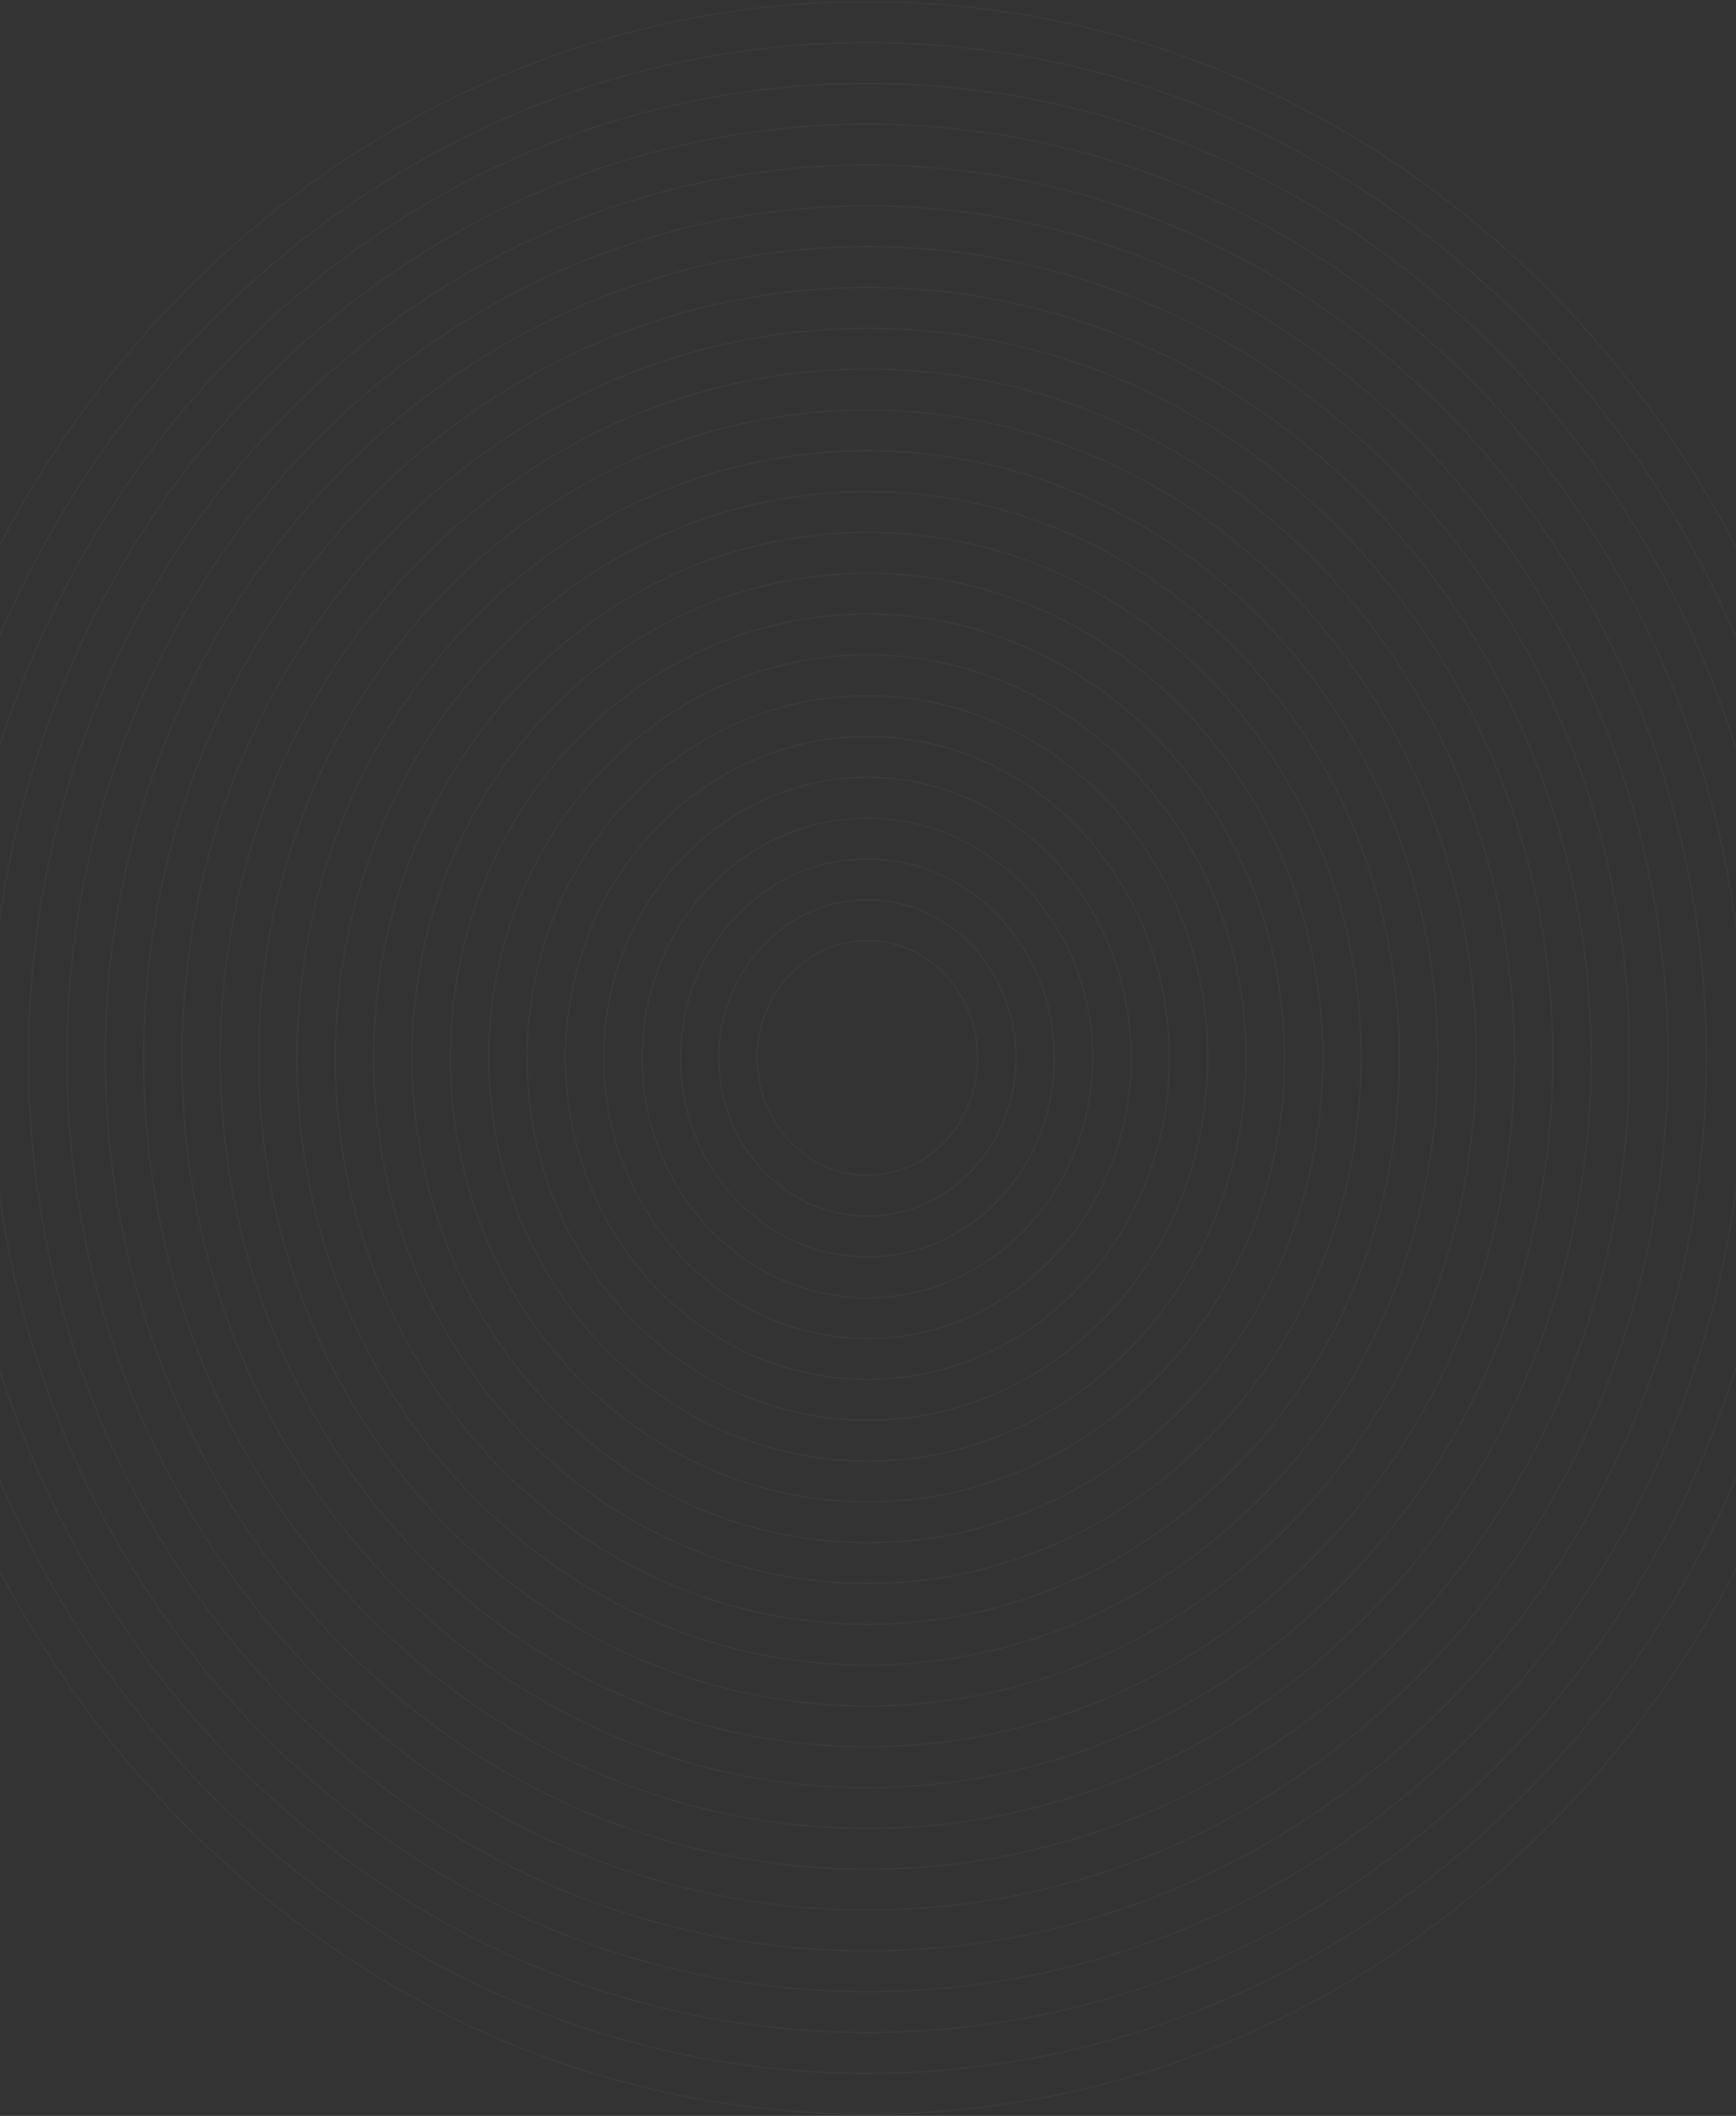 <svg width="1440" height="1755" viewBox="0 0 1440 1755" fill="none" xmlns="http://www.w3.org/2000/svg">
<rect x="0" y="0" width="1440" height="1755" fill="#333333" stroke="none"/>
<g opacity="0.04">
<path d="M719.502 1753.58C1174.07 1753.58 1542.57 1361.35 1542.57 877.511C1542.57 393.671 1174.07 1.442 719.502 1.442C264.932 1.442 -103.57 393.671 -103.57 877.511C-103.57 1361.35 264.932 1753.58 719.502 1753.58Z" stroke="white" stroke-miterlimit="10"/>
<path d="M719.499 1719.72C1156.5 1719.72 1510.76 1342.65 1510.76 877.511C1510.76 412.369 1156.5 35.298 719.499 35.298C282.496 35.298 -71.766 412.369 -71.766 877.511C-71.766 1342.65 282.496 1719.72 719.499 1719.72Z" stroke="white" stroke-miterlimit="10"/>
<path d="M719.503 1685.86C1138.94 1685.86 1478.95 1323.95 1478.95 877.51C1478.95 431.072 1138.94 69.162 719.503 69.162C300.071 69.162 -39.945 431.072 -39.945 877.51C-39.945 1323.95 300.071 1685.86 719.503 1685.86Z" stroke="white" stroke-miterlimit="10"/>
<path d="M719.501 1652C1121.37 1652 1447.14 1305.25 1447.14 877.51C1447.14 449.77 1121.37 103.017 719.501 103.017C317.636 103.017 -8.141 449.77 -8.141 877.51C-8.141 1305.25 317.636 1652 719.501 1652Z" stroke="white" stroke-miterlimit="10"/>
<path d="M719.506 1618.15C1103.81 1618.15 1415.34 1286.55 1415.34 877.51C1415.34 468.467 1103.81 136.872 719.506 136.872C335.208 136.872 23.672 468.467 23.672 877.51C23.672 1286.55 335.208 1618.15 719.506 1618.15Z" stroke="white" stroke-miterlimit="10"/>
<path d="M719.504 1584.29C1086.24 1584.29 1383.53 1267.86 1383.53 877.51C1383.53 487.165 1086.24 170.728 719.504 170.728C352.772 170.728 55.477 487.165 55.477 877.51C55.477 1267.86 352.772 1584.29 719.504 1584.29Z" stroke="white" stroke-miterlimit="10"/>
<path d="M719.5 1550.43C1068.66 1550.43 1351.71 1249.15 1351.71 877.511C1351.71 505.868 1068.66 204.593 719.5 204.593C370.339 204.593 87.289 505.868 87.289 877.511C87.289 1249.15 370.339 1550.43 719.5 1550.43Z" stroke="white" stroke-miterlimit="10"/>
<path d="M719.498 1516.57C1051.09 1516.57 1319.9 1230.45 1319.9 877.51C1319.9 524.566 1051.09 238.448 719.498 238.448C387.904 238.448 119.094 524.566 119.094 877.51C119.094 1230.45 387.904 1516.57 719.498 1516.57Z" stroke="white" stroke-miterlimit="10"/>
<path d="M719.503 1482.72C1033.53 1482.72 1288.1 1211.76 1288.1 877.511C1288.1 543.264 1033.53 272.303 719.503 272.303C405.476 272.303 150.906 543.264 150.906 877.511C150.906 1211.76 405.476 1482.72 719.503 1482.72Z" stroke="white" stroke-miterlimit="10"/>
<path d="M719.5 1448.86C1015.96 1448.86 1256.29 1193.06 1256.29 877.51C1256.29 561.961 1015.96 306.158 719.5 306.158C423.04 306.158 182.711 561.961 182.711 877.51C182.711 1193.06 423.04 1448.86 719.5 1448.86Z" stroke="white" stroke-miterlimit="10"/>
<path d="M719.504 1415C998.393 1415 1224.48 1174.36 1224.48 877.51C1224.48 580.664 998.393 340.023 719.504 340.023C440.615 340.023 214.531 580.664 214.531 877.51C214.531 1174.36 440.615 1415 719.504 1415Z" stroke="white" stroke-miterlimit="10"/>
<path d="M719.502 1381.14C980.824 1381.14 1192.67 1155.66 1192.67 877.51C1192.67 599.362 980.824 373.878 719.502 373.878C458.18 373.878 246.336 599.362 246.336 877.51C246.336 1155.66 458.18 1381.14 719.502 1381.14Z" stroke="white" stroke-miterlimit="10"/>
<path d="M719.499 1347.29C963.255 1347.29 1160.86 1136.96 1160.86 877.51C1160.86 618.06 963.255 407.733 719.499 407.733C475.743 407.733 278.14 618.06 278.14 877.51C278.14 1136.96 475.743 1347.29 719.499 1347.29Z" stroke="white" stroke-miterlimit="10"/>
<path d="M719.505 1313.43C945.694 1313.43 1129.06 1118.26 1129.06 877.511C1129.06 636.758 945.694 441.589 719.505 441.589C493.316 441.589 309.953 636.758 309.953 877.511C309.953 1118.26 493.316 1313.43 719.505 1313.43Z" stroke="white" stroke-miterlimit="10"/>
<path d="M719.501 1279.57C928.118 1279.57 1097.24 1099.56 1097.24 877.51C1097.24 655.46 928.118 475.453 719.501 475.453C510.883 475.453 341.766 655.46 341.766 877.51C341.766 1099.56 510.883 1279.57 719.501 1279.57Z" stroke="white" stroke-miterlimit="10"/>
<path d="M719.506 1245.71C910.557 1245.71 1065.43 1080.86 1065.43 877.511C1065.43 674.159 910.557 509.309 719.506 509.309C528.455 509.309 373.578 674.159 373.578 877.511C373.578 1080.86 528.455 1245.71 719.506 1245.71Z" stroke="white" stroke-miterlimit="10"/>
<path d="M719.504 1211.86C892.988 1211.86 1033.62 1062.17 1033.62 877.511C1033.62 692.856 892.988 543.164 719.504 543.164C546.02 543.164 405.383 692.856 405.383 877.511C405.383 1062.17 546.02 1211.86 719.504 1211.86Z" stroke="white" stroke-miterlimit="10"/>
<path d="M719.501 1178C875.419 1178 1001.82 1043.47 1001.82 877.51C1001.82 711.553 875.419 577.019 719.501 577.019C563.584 577.019 437.188 711.553 437.188 877.51C437.188 1043.47 563.584 1178 719.501 1178Z" stroke="white" stroke-miterlimit="10"/>
<path d="M719.505 1144.14C857.851 1144.14 970.003 1024.76 970.003 877.51C970.003 730.256 857.851 610.884 719.505 610.884C581.159 610.884 469.008 730.256 469.008 877.51C469.008 1024.76 581.159 1144.14 719.505 1144.14Z" stroke="white" stroke-miterlimit="10"/>
<path d="M719.503 1110.28C840.282 1110.28 938.193 1006.07 938.193 877.511C938.193 748.955 840.282 644.739 719.503 644.739C598.723 644.739 500.812 748.955 500.812 877.511C500.812 1006.07 598.723 1110.28 719.503 1110.28Z" stroke="white" stroke-miterlimit="10"/>
<path d="M719.5 1076.43C822.713 1076.43 906.383 987.369 906.383 877.511C906.383 767.652 822.713 678.594 719.5 678.594C616.287 678.594 532.617 767.652 532.617 877.511C532.617 987.369 616.287 1076.43 719.5 1076.43Z" stroke="white" stroke-miterlimit="10"/>
<path d="M719.498 1042.57C805.144 1042.57 874.574 968.671 874.574 877.51C874.574 786.35 805.144 712.449 719.498 712.449C633.852 712.449 564.422 786.35 564.422 877.51C564.422 968.671 633.852 1042.57 719.498 1042.57Z" stroke="white" stroke-miterlimit="10"/>
<path d="M719.502 1008.71C787.576 1008.71 842.762 949.968 842.762 877.511C842.762 805.053 787.576 746.314 719.502 746.314C651.427 746.314 596.242 805.053 596.242 877.511C596.242 949.968 651.427 1008.71 719.502 1008.71Z" stroke="white" stroke-miterlimit="10"/>
<path d="M719.499 974.852C770.007 974.852 810.952 931.271 810.952 877.511C810.952 823.751 770.007 780.17 719.499 780.17C668.992 780.17 628.047 823.751 628.047 877.511C628.047 931.271 668.992 974.852 719.499 974.852Z" stroke="white" stroke-miterlimit="10"/>
</g>
</svg>
